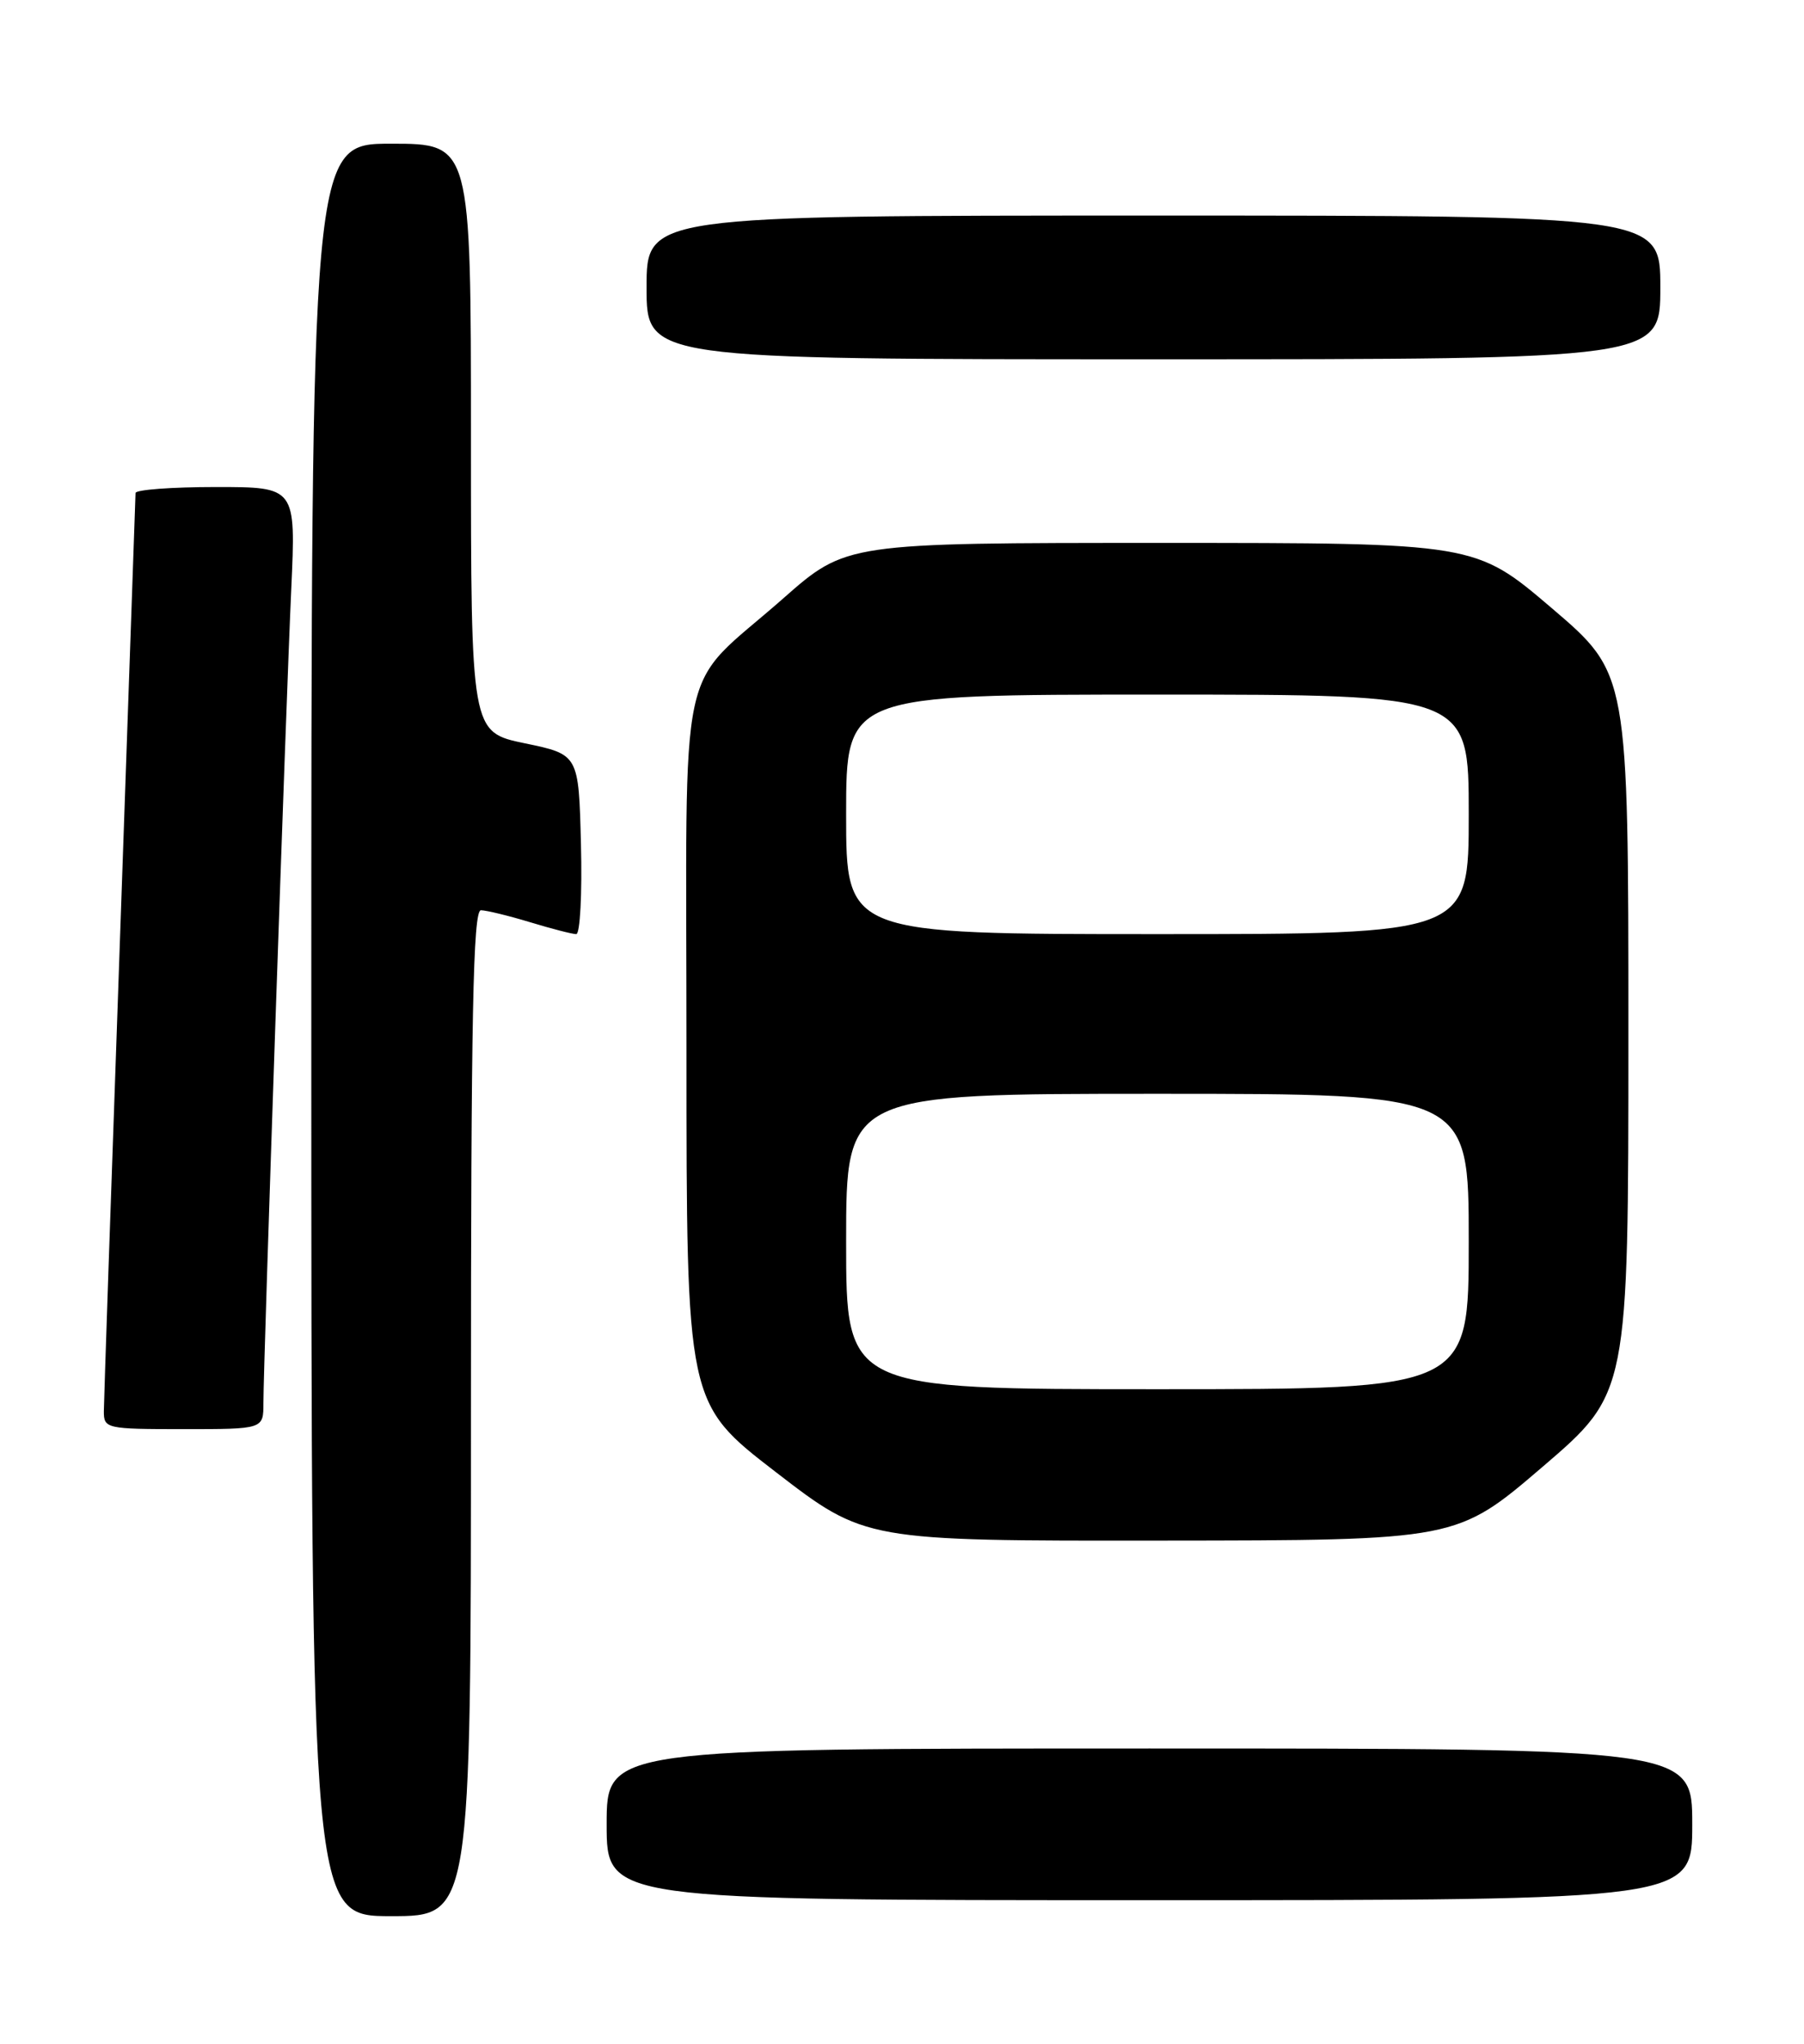 <?xml version="1.0" encoding="UTF-8" standalone="no"?>
<!DOCTYPE svg PUBLIC "-//W3C//DTD SVG 1.1//EN" "http://www.w3.org/Graphics/SVG/1.1/DTD/svg11.dtd" >
<svg xmlns="http://www.w3.org/2000/svg" xmlns:xlink="http://www.w3.org/1999/xlink" version="1.1" viewBox="0 0 226 256">
 <g >
 <path fill="currentColor"
d=" M 59.00 177.00 C 59.00 127.26 59.26 114.00 60.25 114.01 C 60.94 114.02 63.71 114.69 66.41 115.51 C 69.11 116.33 71.71 117.00 72.19 117.00 C 72.67 117.00 72.94 111.94 72.78 105.75 C 72.50 94.50 72.50 94.50 65.75 93.10 C 59.00 91.70 59.00 91.70 59.00 54.85 C 59.00 18.00 59.00 18.00 49.00 18.00 C 39.00 18.00 39.00 18.00 39.00 129.00 C 39.00 240.00 39.00 240.00 49.00 240.00 C 59.00 240.00 59.00 240.00 59.00 177.00 Z  M 212.00 228.50 C 212.00 219.00 212.00 219.00 144.00 219.00 C 76.00 219.00 76.00 219.00 76.00 228.50 C 76.00 238.00 76.00 238.00 144.00 238.00 C 212.00 238.00 212.00 238.00 212.00 228.50 Z  M 193.25 183.72 C 204.00 174.51 204.00 174.51 204.00 129.43 C 204.00 84.36 204.00 84.36 194.41 76.18 C 184.82 68.00 184.82 68.00 145.41 68.00 C 106.01 68.00 106.01 68.00 98.10 74.97 C 84.63 86.84 86.00 80.45 86.00 131.52 C 86.00 175.76 86.00 175.76 97.19 184.38 C 108.38 193.00 108.38 193.00 145.44 192.96 C 182.50 192.93 182.50 192.93 193.25 183.72 Z  M 33.00 175.75 C 33.00 170.80 35.82 88.24 36.49 73.75 C 37.07 61.00 37.07 61.00 27.04 61.00 C 21.52 61.00 16.99 61.34 16.98 61.75 C 16.97 62.16 16.08 87.70 15.00 118.50 C 13.91 149.30 13.02 175.51 13.01 176.75 C 13.00 178.93 13.29 179.00 23.00 179.00 C 33.00 179.00 33.00 179.00 33.00 175.75 Z  M 208.00 36.00 C 208.00 27.00 208.00 27.00 144.50 27.00 C 81.00 27.00 81.00 27.00 81.00 36.00 C 81.00 45.00 81.00 45.00 144.50 45.00 C 208.00 45.00 208.00 45.00 208.00 36.00 Z  M 106.00 155.50 C 106.00 137.00 106.00 137.00 145.00 137.00 C 184.00 137.00 184.00 137.00 184.00 155.50 C 184.00 174.00 184.00 174.00 145.00 174.00 C 106.00 174.00 106.00 174.00 106.00 155.50 Z  M 106.00 102.00 C 106.00 87.00 106.00 87.00 145.00 87.00 C 184.00 87.00 184.00 87.00 184.00 102.00 C 184.00 117.00 184.00 117.00 145.00 117.00 C 106.00 117.00 106.00 117.00 106.00 102.00 Z "/>
</g>
</svg>